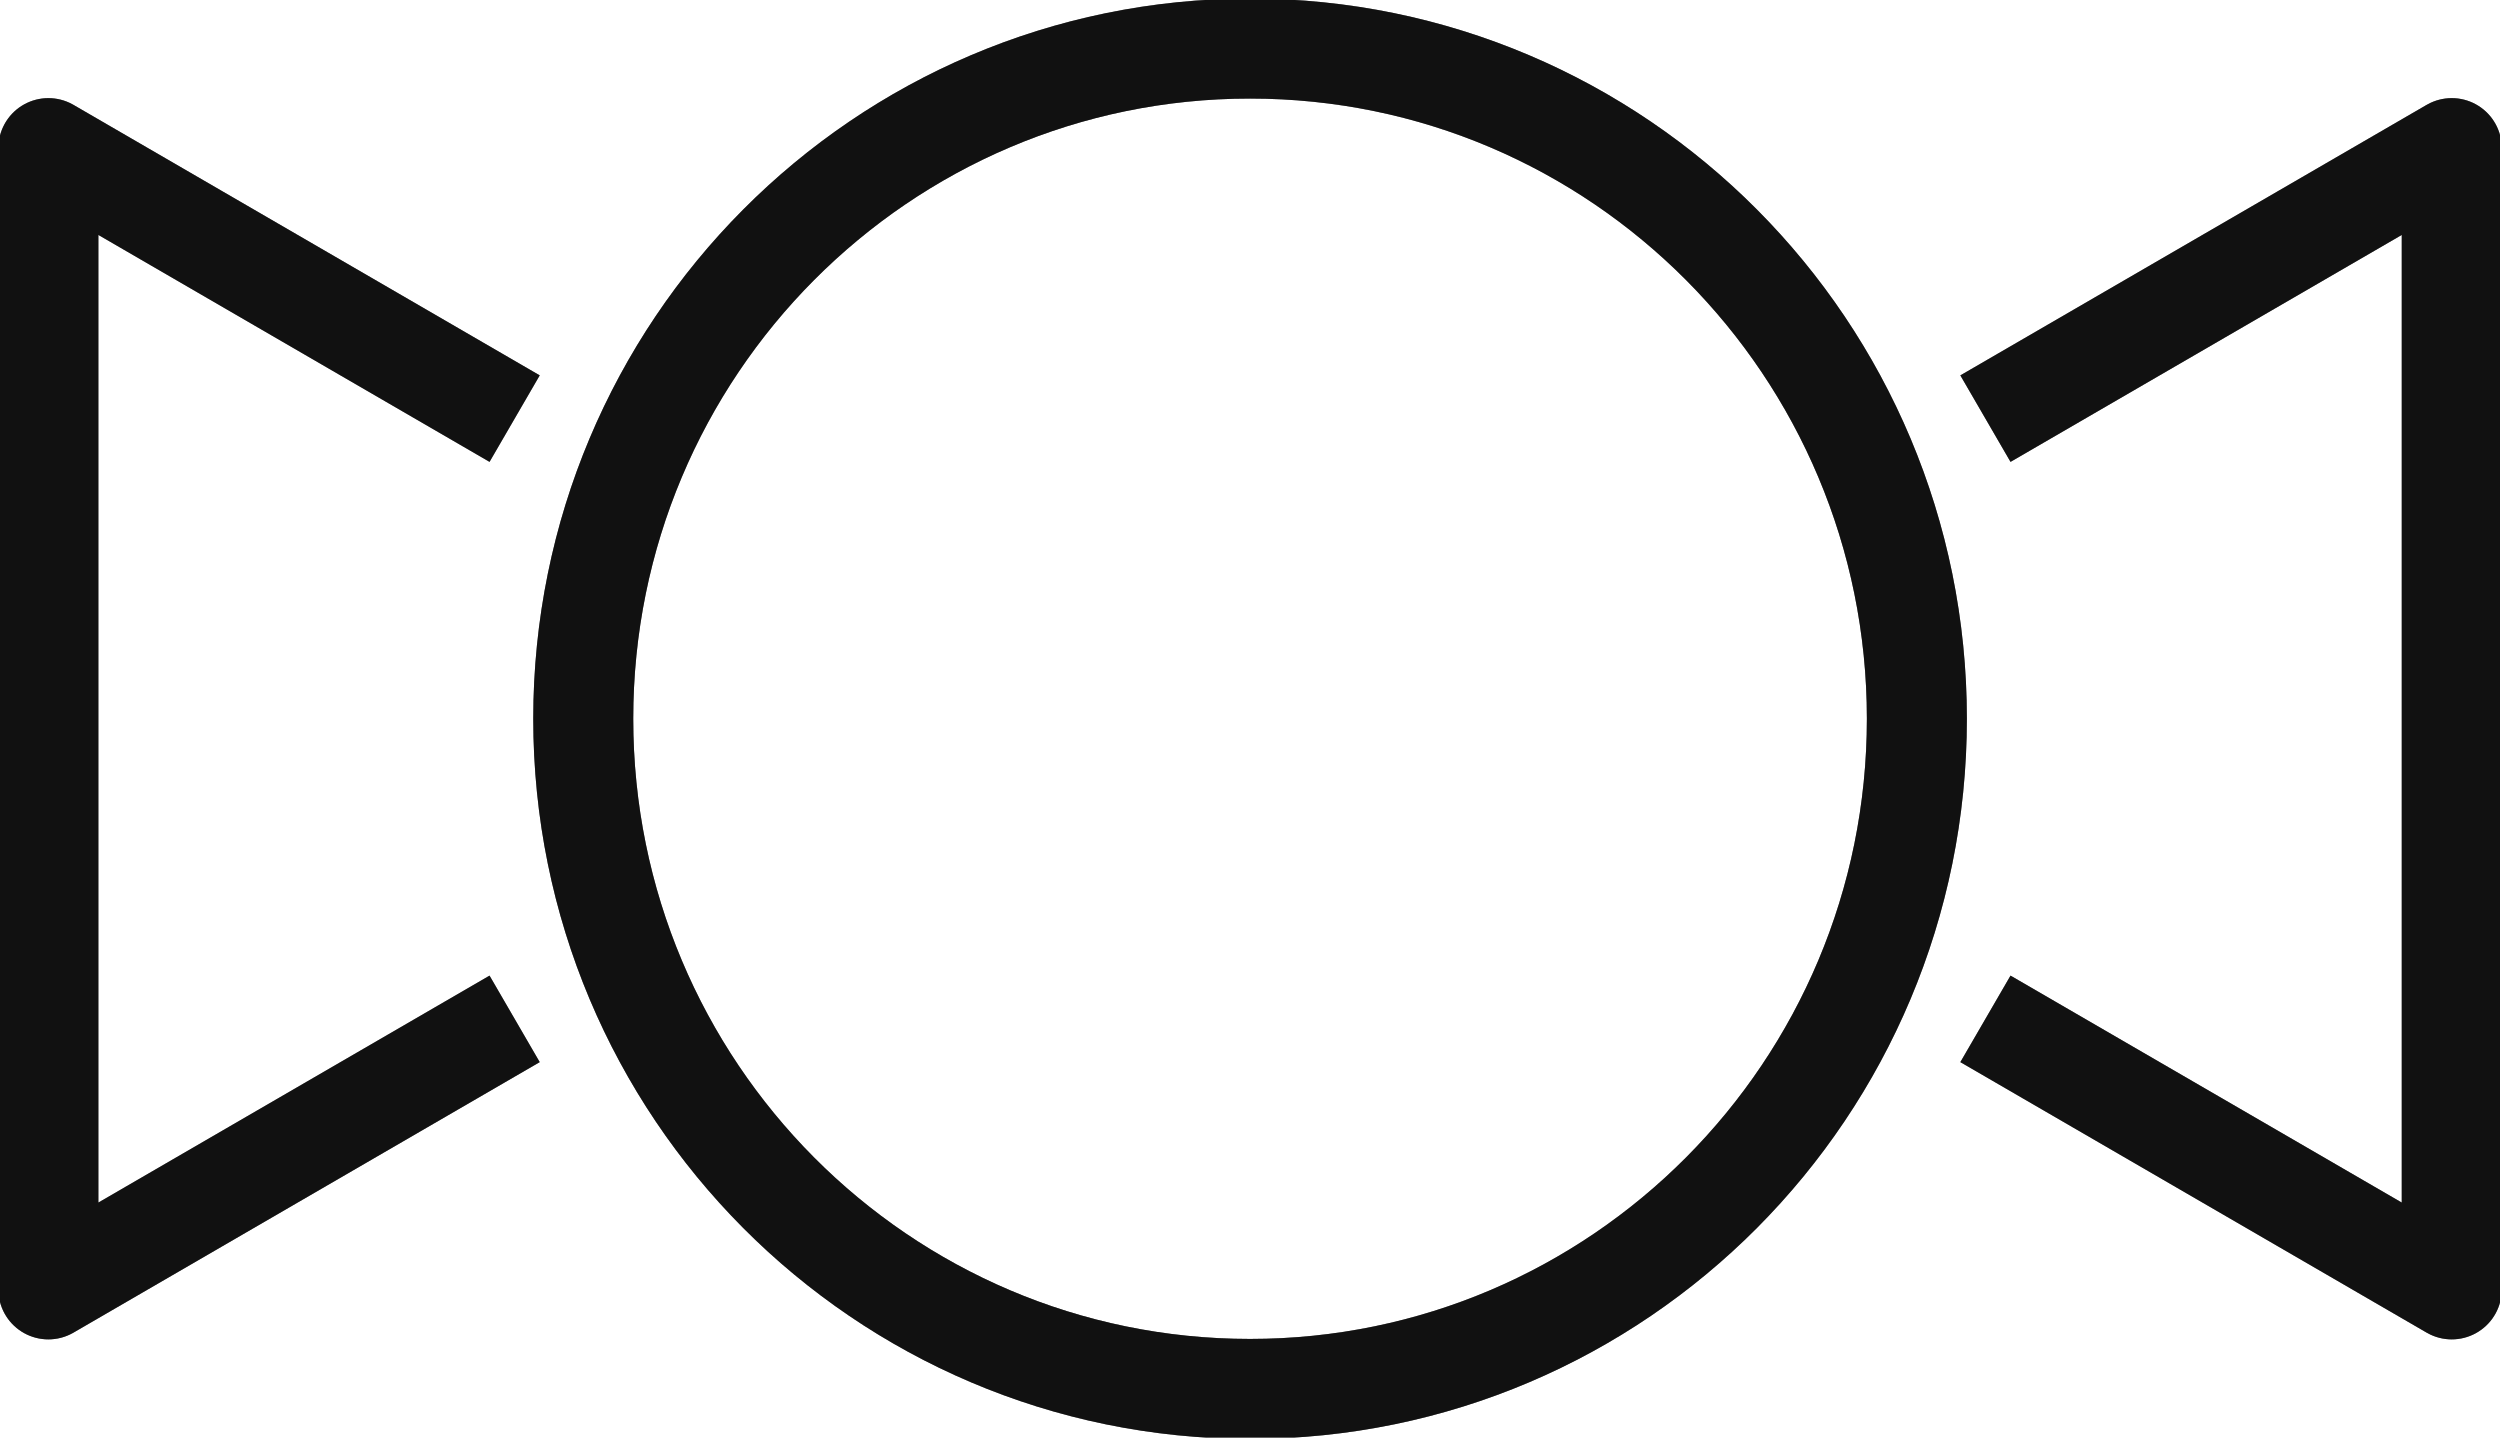 <svg width="40" height="23" viewBox="0 0 40 23" fill="none" xmlns="http://www.w3.org/2000/svg">
<g clip-path="url(#clip0_670_5033)">
<path d="M20.001 22.223C25.893 22.223 30.67 17.422 30.67 11.5C30.67 5.578 25.893 0.777 20.001 0.777C14.109 0.777 9.332 5.578 9.332 11.5C9.332 17.422 14.109 22.223 20.001 22.223Z" stroke="#212121" stroke-width="1.6" stroke-miterlimit="10"/>
<path d="M20.001 22.223C25.893 22.223 30.67 17.422 30.67 11.5C30.67 5.578 25.893 0.777 20.001 0.777C14.109 0.777 9.332 5.578 9.332 11.5C9.332 17.422 14.109 22.223 20.001 22.223Z" stroke="black" stroke-opacity="0.2" stroke-width="1.6" stroke-miterlimit="10"/>
<path d="M20.001 22.223C25.893 22.223 30.67 17.422 30.67 11.5C30.67 5.578 25.893 0.777 20.001 0.777C14.109 0.777 9.332 5.578 9.332 11.5C9.332 17.422 14.109 22.223 20.001 22.223Z" stroke="black" stroke-opacity="0.2" stroke-width="1.6" stroke-miterlimit="10"/>
<path d="M20.001 22.223C25.893 22.223 30.67 17.422 30.67 11.5C30.67 5.578 25.893 0.777 20.001 0.777C14.109 0.777 9.332 5.578 9.332 11.5C9.332 17.422 14.109 22.223 20.001 22.223Z" stroke="black" stroke-opacity="0.2" stroke-width="1.6" stroke-miterlimit="10"/>
<path d="M8.234 6.698L0.774 2.37V20.63L8.234 16.302" stroke="#212121" stroke-width="1.6" stroke-linejoin="round"/>
<path d="M8.234 6.698L0.774 2.37V20.63L8.234 16.302" stroke="black" stroke-opacity="0.2" stroke-width="1.6" stroke-linejoin="round"/>
<path d="M8.234 6.698L0.774 2.37V20.63L8.234 16.302" stroke="black" stroke-opacity="0.2" stroke-width="1.6" stroke-linejoin="round"/>
<path d="M8.234 6.698L0.774 2.37V20.63L8.234 16.302" stroke="black" stroke-opacity="0.2" stroke-width="1.6" stroke-linejoin="round"/>
<path d="M31.767 6.698L39.228 2.37V20.63L31.767 16.302" stroke="#212121" stroke-width="1.6" stroke-linejoin="round"/>
<path d="M31.767 6.698L39.228 2.37V20.63L31.767 16.302" stroke="black" stroke-opacity="0.2" stroke-width="1.6" stroke-linejoin="round"/>
<path d="M31.767 6.698L39.228 2.37V20.63L31.767 16.302" stroke="black" stroke-opacity="0.2" stroke-width="1.6" stroke-linejoin="round"/>
<path d="M31.767 6.698L39.228 2.37V20.63L31.767 16.302" stroke="black" stroke-opacity="0.2" stroke-width="1.6" stroke-linejoin="round"/>
</g>
<defs>
<clipPath id="clip0_670_5033">
<rect width="40" height="23" fill="white"/>
</clipPath>
</defs>
</svg>
